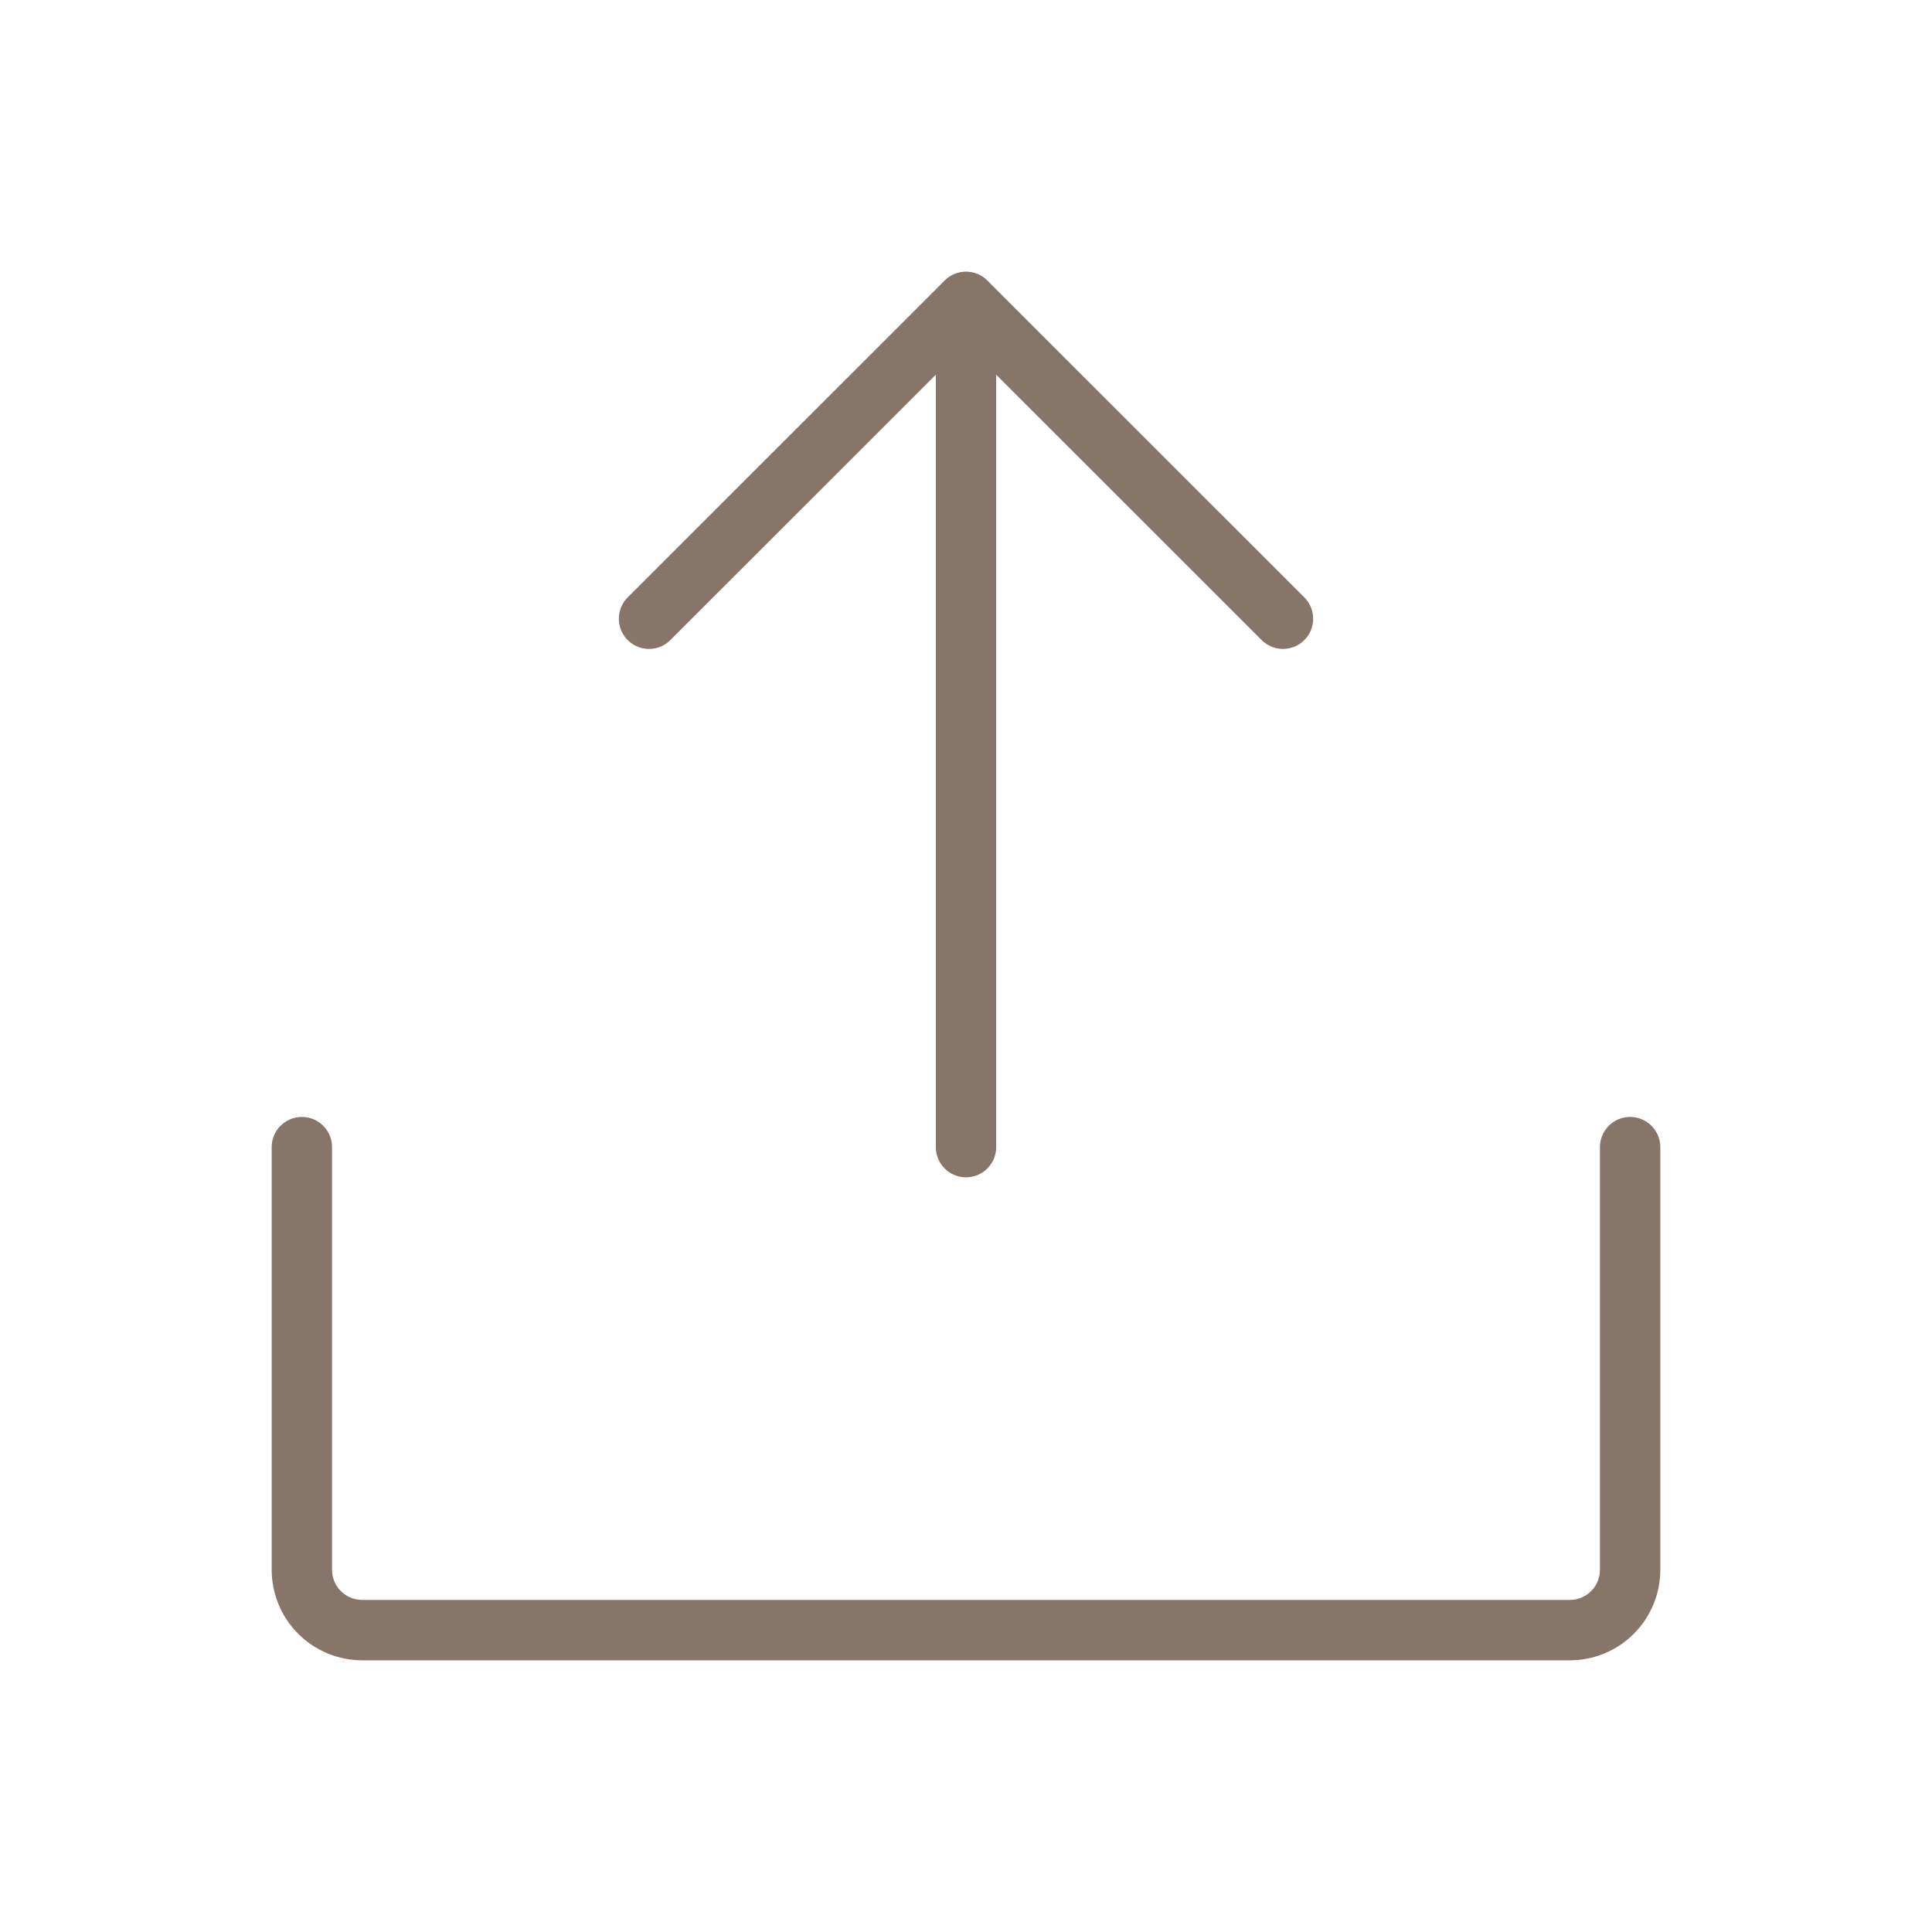 <svg width="32" height="32" viewBox="0 0 32 32" fill="none" xmlns="http://www.w3.org/2000/svg">
	<path d="M10.75 10.248L16 5L21.25 10.248" stroke="#887569" stroke-linecap="round" stroke-linejoin="round" />
	<path d="M16 19V5.004" stroke="#887569" stroke-linecap="round" stroke-linejoin="round" />
	<path d="M27 19V26C27 26.265 26.895 26.52 26.707 26.707C26.52 26.895 26.265 27 26 27H6C5.735 27 5.48 26.895 5.293 26.707C5.105 26.52 5 26.265 5 26V19" stroke="#887569" stroke-linecap="round" stroke-linejoin="round" />
</svg>
